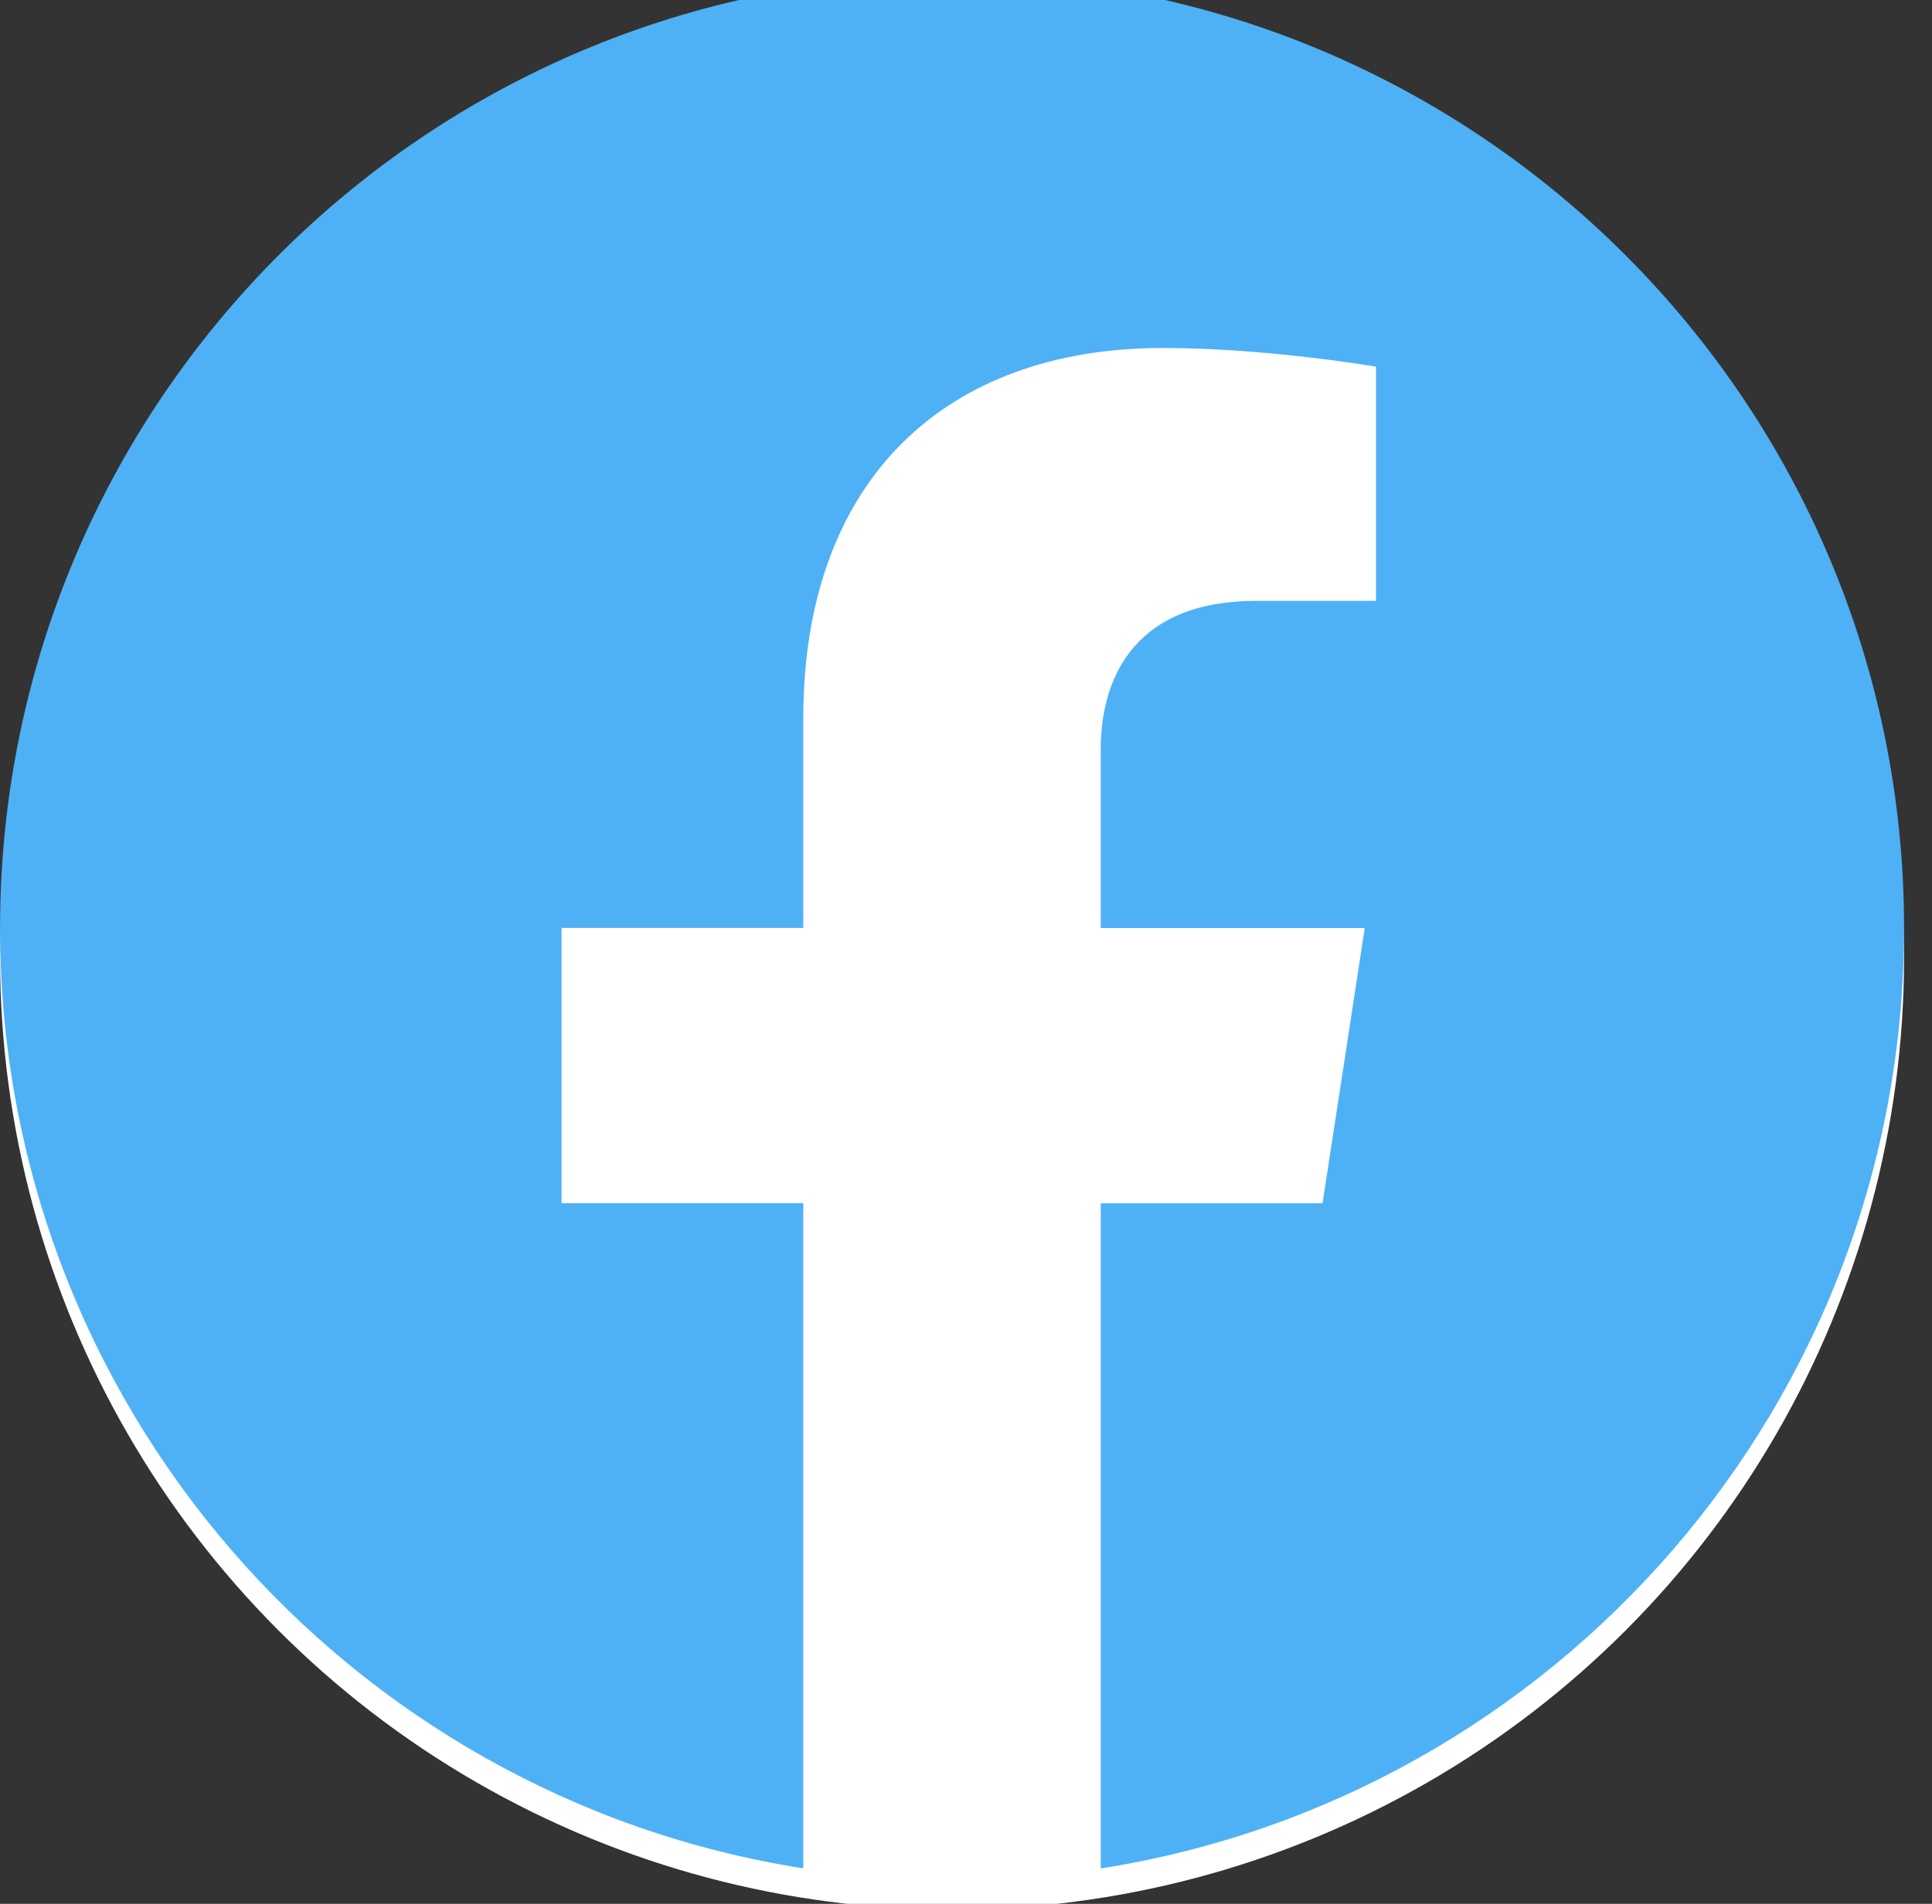 <svg width="69" height="68" viewBox="0 0 69 68" fill="none" xmlns="http://www.w3.org/2000/svg">
<rect x="0" y="0" width="69" height="68" fill="#333333" stroke="none"/>
<g clip-path="url(#clip0)">
<circle cx="34.002" cy="34.207" r="34" fill="white"/>
<path d="M68.002 33.147C68.002 14.37 52.779 -0.854 34.002 -0.854C15.226 -0.854 0.002 14.37 0.002 33.147C0.002 50.118 12.435 64.183 28.689 66.733V42.975H20.056V33.144H28.689V25.658C28.689 17.138 33.767 12.429 41.533 12.429C45.25 12.429 49.143 13.095 49.143 13.095V21.462H44.854C40.629 21.462 39.312 24.083 39.312 26.771V33.147H48.741L47.234 42.978H39.312V66.736C55.569 64.183 68.002 50.115 68.002 33.147Z" fill="#4EB1F6"/>
</g>
<defs>
<clipPath id="clip0">
<rect width="68" height="68" fill="white" transform="translate(0.002)"/>
</clipPath>
</defs>
</svg>
